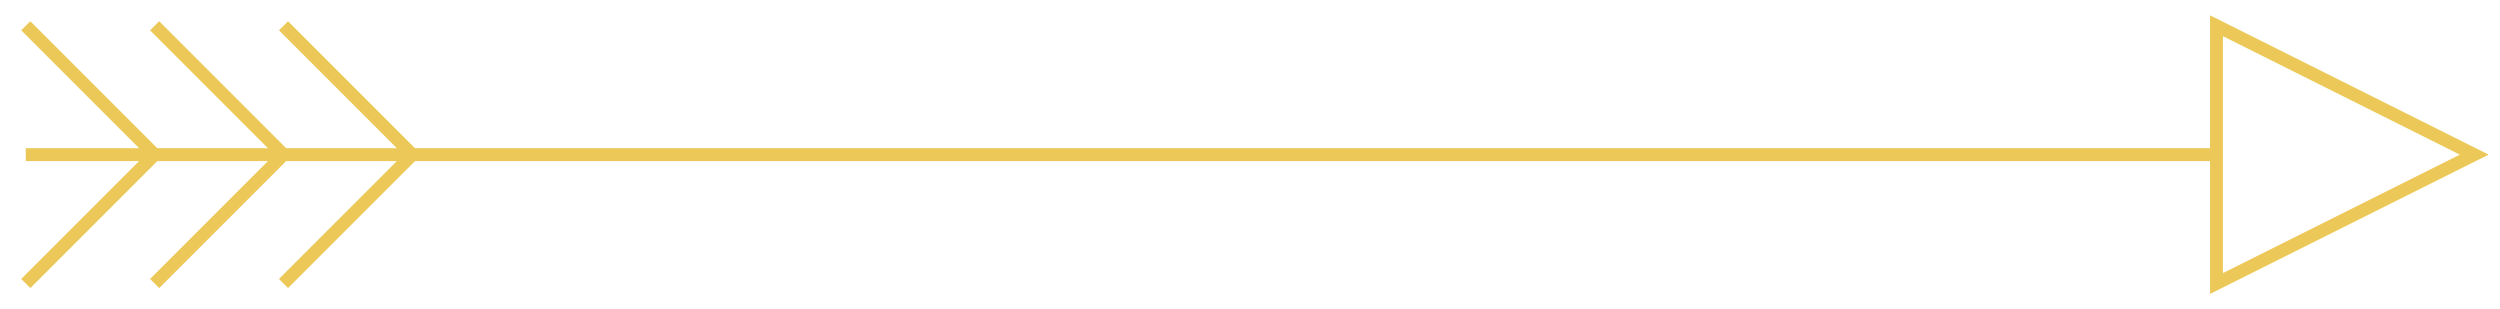 <?xml version="1.0" encoding="UTF-8"?>
<svg width="97px" height="12px" viewBox="0 0 97 12" version="1.1" xmlns="http://www.w3.org/2000/svg" xmlns:xlink="http://www.w3.org/1999/xlink">
    <title>Flecha Copy 3</title>
    <g id="Page-1" stroke="none" stroke-width="1" fill="none" fill-rule="evenodd">
        <g id="Producto" transform="translate(-876, -2080)" stroke="#EBC858" stroke-width="0.5">
            <g id="Flecha-Copy-3" transform="translate(877, 2081)">
                <polygon id="Path-2" points="85 0 85 10 95 5"></polygon>
                <line x1="0" y1="5" x2="85" y2="5" id="Path-3"></line>
                <line x1="10" y1="0" x2="15" y2="5" id="Path-4"></line>
                <line x1="10" y1="5" x2="15" y2="10" id="Path-4-Copy-3" transform="translate(12.5, 7.5) scale(1, -1) translate(-12.5, -7.5) "></line>
                <line x1="5" y1="0" x2="10" y2="5" id="Path-4-Copy"></line>
                <line x1="5" y1="5" x2="10" y2="10" id="Path-4-Copy-4" transform="translate(7.5, 7.5) scale(1, -1) translate(-7.5, -7.5) "></line>
                <line x1="0" y1="0" x2="5" y2="5" id="Path-4-Copy-2"></line>
                <line x1="0" y1="5" x2="5" y2="10" id="Path-4-Copy-5" transform="translate(2.5, 7.5) scale(1, -1) translate(-2.5, -7.5) "></line>
            </g>
        </g>
    </g>
</svg>